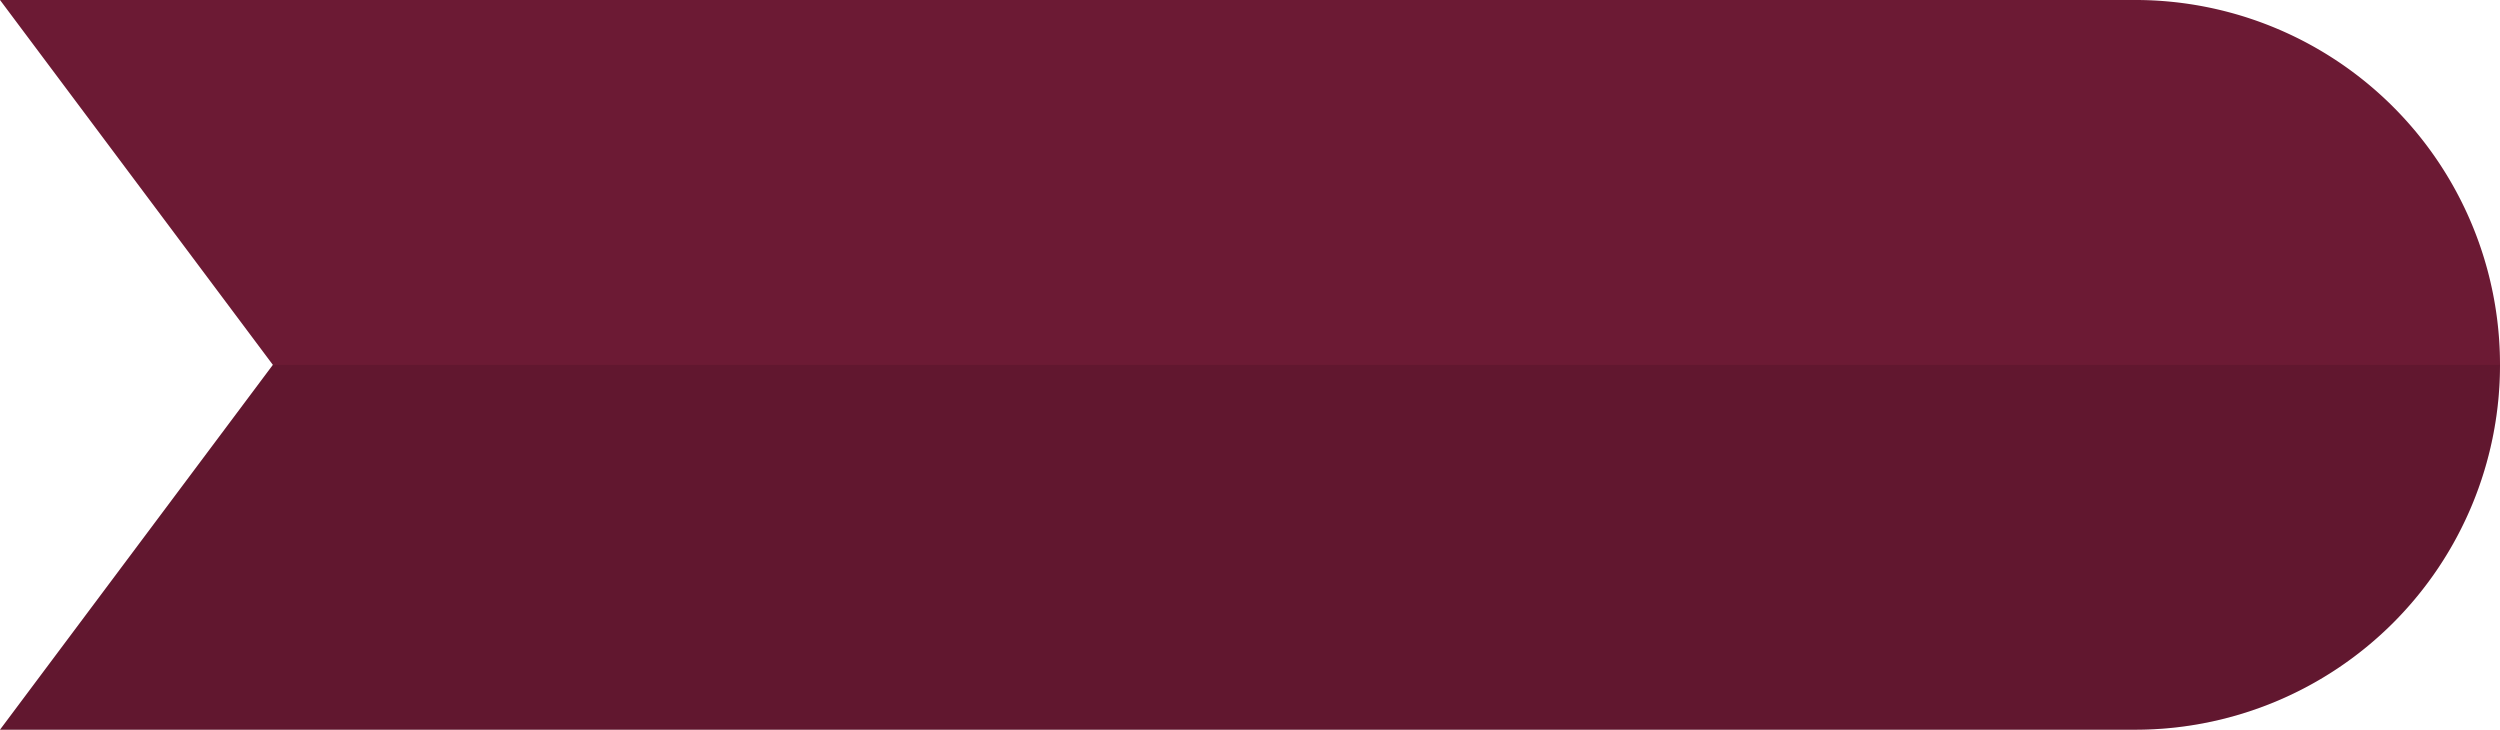 <svg xmlns="http://www.w3.org/2000/svg" xmlns:xlink="http://www.w3.org/1999/xlink" width="266.865" height="77.894" viewBox="0 0 266.865 77.894">
  <defs>
    <clipPath id="clip-path">
      <rect id="Rectángulo_401713" data-name="Rectángulo 401713" width="266.865" height="38.947" fill="none"/>
    </clipPath>
  </defs>
  <g id="Grupo_1099755" data-name="Grupo 1099755" transform="translate(-666.763 -749.733)">
    <path id="Trazado_875246" data-name="Trazado 875246" d="M924.537,38.948A38.948,38.948,0,0,1,885.59,77.895H657.672L686.8,38.948,657.672,0H885.59a38.943,38.943,0,0,1,38.947,38.947" transform="translate(9.091 749.732)" fill="#6c1a34"/>
    <g id="Grupo_1099750" data-name="Grupo 1099750" transform="translate(666.763 788.681)" opacity="0.1">
      <g id="Grupo_1099749" data-name="Grupo 1099749">
        <g id="Grupo_1099748" data-name="Grupo 1099748" clip-path="url(#clip-path)">
          <path id="Trazado_875247" data-name="Trazado 875247" d="M686.8,92.681H924.538a38.948,38.948,0,0,1-38.947,38.947H657.673Z" transform="translate(-657.673 -92.681)"/>
        </g>
      </g>
    </g>
  </g>
</svg>
